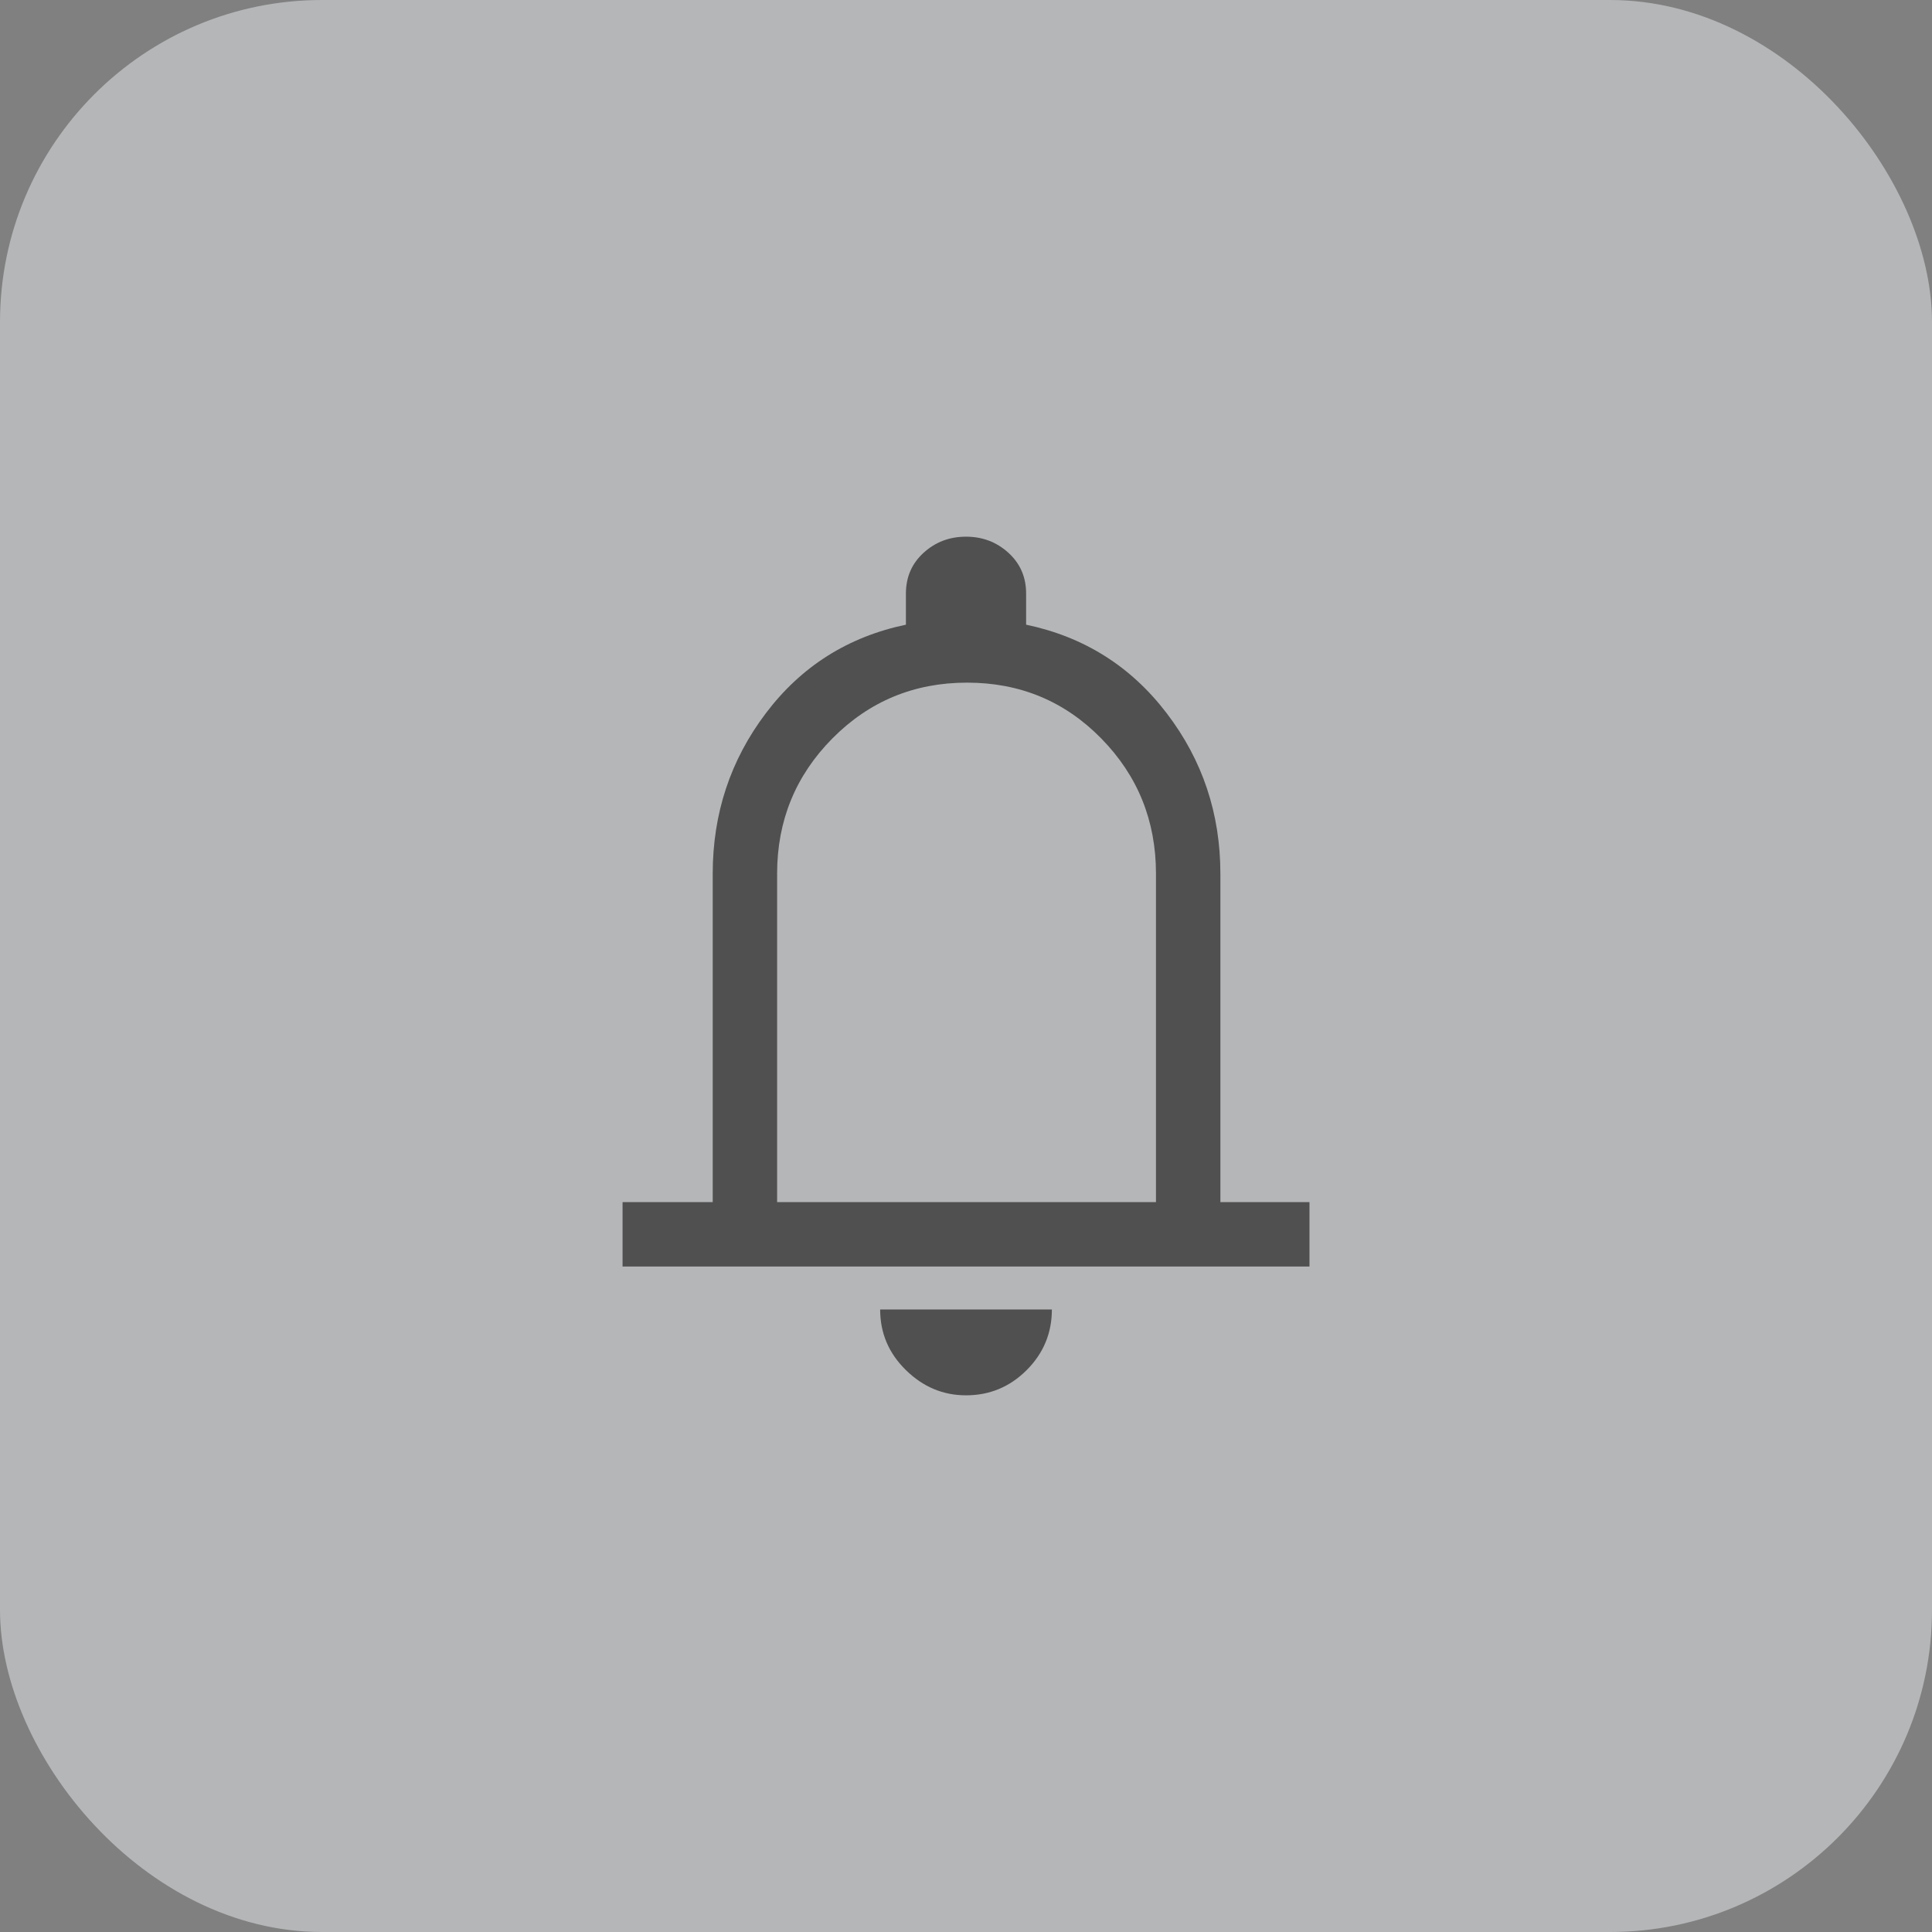 <svg width="60" height="60" viewBox="0 0 60 60" fill="none" xmlns="http://www.w3.org/2000/svg">
<rect x="0" y="0" width="60" height="60" fill="#808080" stroke="none"/>
<rect width="60" height="60" rx="10" fill="#EAECF0" fill-opacity="0.5"/>
<path d="M19.334 39.333V37.333H22.134V27.133C22.134 25.267 22.683 23.605 23.784 22.15C24.884 20.694 26.334 19.778 28.134 19.4V18.433C28.134 17.922 28.317 17.5 28.683 17.167C29.05 16.833 29.489 16.667 30 16.667C30.511 16.667 30.95 16.833 31.317 17.167C31.683 17.5 31.867 17.922 31.867 18.433V19.4C33.667 19.778 35.122 20.694 36.233 22.15C37.345 23.605 37.9 25.267 37.9 27.133V37.333H40.667V39.333H19.334ZM30 43.333C29.289 43.333 28.667 43.072 28.134 42.55C27.6 42.028 27.334 41.4 27.334 40.667H32.667C32.667 41.4 32.406 42.028 31.884 42.55C31.361 43.072 30.733 43.333 30 43.333ZM24.134 37.333H35.9V27.133C35.9 25.489 35.334 24.089 34.2 22.933C33.067 21.778 31.678 21.2 30.034 21.2C28.389 21.2 26.995 21.778 25.85 22.933C24.706 24.089 24.134 25.489 24.134 27.133V37.333Z" fill="#505050"/>
</svg>
